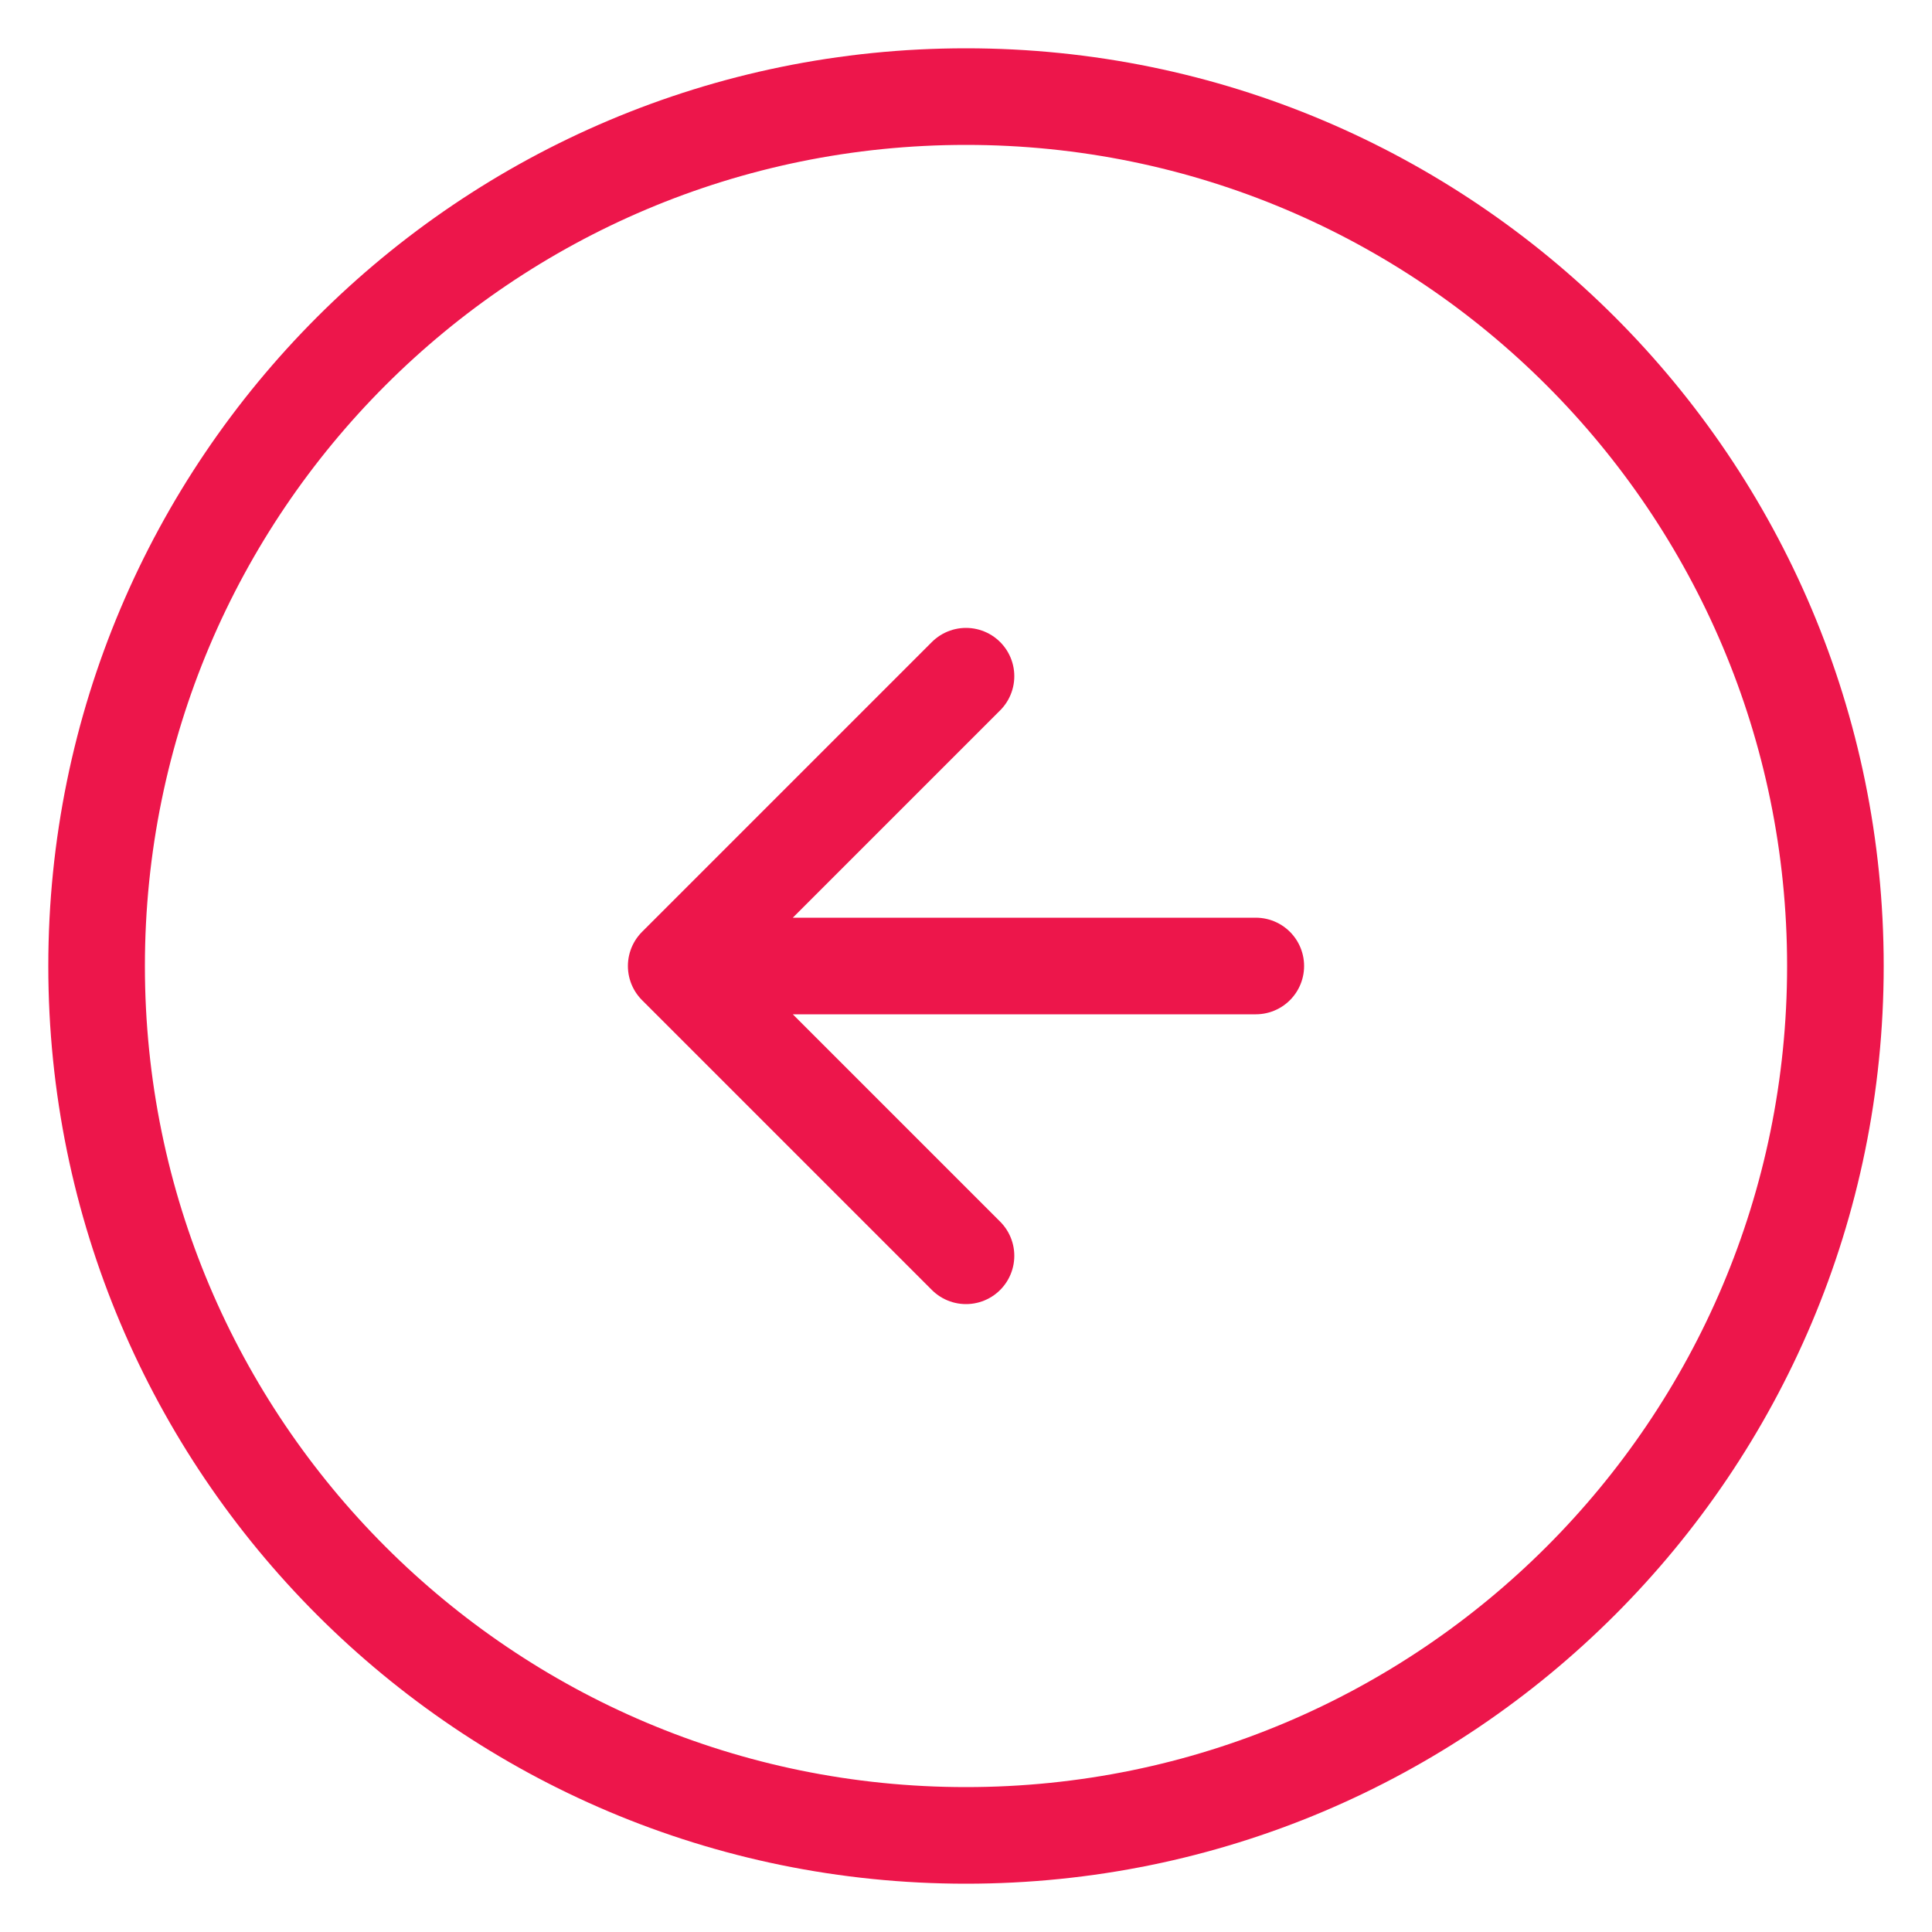 <svg width="20" height="20" viewBox="0 0 20 20" fill="none" xmlns="http://www.w3.org/2000/svg">
<path d="M10 19C14.971 19 19 14.971 19 10C19 5.029 14.971 1 10 1C5.029 1 1 5.029 1 10C1 14.971 5.029 19 10 19Z" stroke="#ED164B" stroke-linecap="round" stroke-linejoin="round"/>
<path d="M10 7L7 10M7 10L10 13M7 10H13" stroke="#ED164B" stroke-linecap="round" stroke-linejoin="round"/>
</svg>
